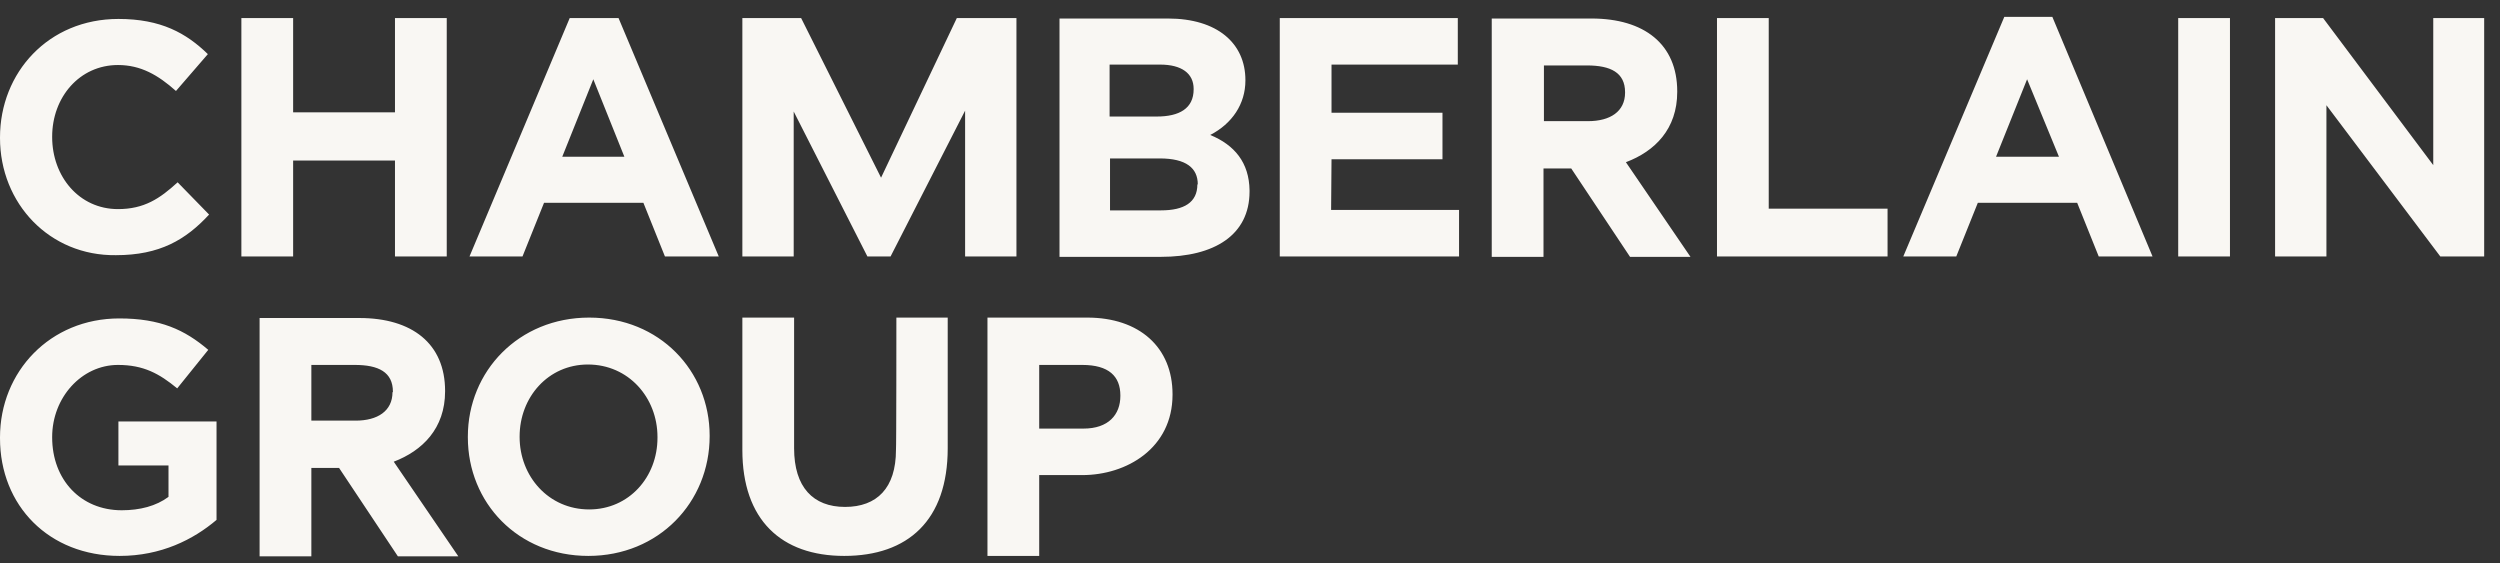 <svg width="142" height="32" viewBox="0 0 142 32" fill="none" xmlns="http://www.w3.org/2000/svg">
<rect x="0" y="0" width="142" height="32" fill="#333333" stroke="none"/>
<path d="M25.281 22.227V22.203C25.281 19.514 23.399 18.063 20.413 18.063H14.745V31.6H17.685V26.58H19.26L22.6 31.6H26.033L22.365 26.224C23.987 25.605 25.281 24.344 25.281 22.227ZM22.294 22.274C22.294 23.345 21.447 23.892 20.201 23.892H17.685V20.728H20.154C21.494 20.728 22.317 21.132 22.317 22.25V22.274H22.294ZM6.726 23.939H12.299V29.53C10.982 30.649 9.148 31.576 6.796 31.576C2.775 31.576 0 28.722 0 24.891V24.844C0 21.108 2.846 18.087 6.773 18.087C9.101 18.087 10.489 18.729 11.829 19.871L10.065 22.06C9.054 21.227 8.16 20.728 6.702 20.728C4.633 20.728 2.963 22.583 2.963 24.82V24.844C2.963 27.247 4.586 28.983 6.914 28.983C7.949 28.983 8.866 28.745 9.571 28.222V26.438H6.726V23.939ZM50.914 18.039H53.83V25.462C53.83 29.554 51.572 31.576 47.951 31.576C44.376 31.576 42.166 29.53 42.166 25.557V18.039H45.105V25.462C45.105 27.675 46.187 28.793 47.998 28.793C49.809 28.793 50.891 27.722 50.891 25.557C50.914 25.581 50.914 18.039 50.914 18.039ZM61.755 18.039H56.088V31.576H59.027V26.985H61.473C63.989 26.985 66.6 25.462 66.6 22.417V22.393C66.6 19.728 64.719 18.039 61.755 18.039ZM63.637 22.488C63.637 23.559 62.955 24.344 61.544 24.344H59.027V20.728H61.473C62.978 20.728 63.637 21.37 63.637 22.464V22.488ZM33.465 18.039C29.467 18.039 26.574 21.084 26.574 24.796V24.844C26.574 28.555 29.42 31.576 33.417 31.576C37.415 31.576 40.308 28.531 40.308 24.772V24.748C40.308 21.061 37.462 18.039 33.465 18.039ZM37.345 24.867C37.345 27.104 35.722 28.936 33.465 28.936C31.16 28.936 29.514 27.056 29.514 24.82V24.796C29.514 22.56 31.136 20.704 33.394 20.704C35.699 20.704 37.345 22.583 37.345 24.82V24.867ZM32.359 1.028L26.668 14.566H29.678L30.901 11.52H36.545L37.768 14.566H40.825L35.134 1.028H32.359ZM31.936 8.903L33.7 4.502L35.464 8.903H31.936ZM113.845 0.957L108.107 14.566H111.117L112.34 11.52H117.984L119.207 14.566H122.264L116.573 0.957H113.845ZM113.375 8.903L115.139 4.502L116.949 8.903H113.375ZM95.267 5.216V5.192C95.267 2.503 93.386 1.052 90.399 1.052H84.731V14.589H87.671V9.57H89.247L92.586 14.589H96.019L92.351 9.213C93.997 8.594 95.267 7.333 95.267 5.216ZM92.304 5.263C92.304 6.334 91.457 6.881 90.211 6.881H87.695V3.717H90.14C91.481 3.717 92.304 4.121 92.304 5.239V5.263ZM16.65 14.566H13.71V1.028H16.65V6.381H22.435V1.028H25.375V14.566H22.435V9.117H16.65V14.566ZM54.818 14.566V6.286L50.585 14.566H49.268L45.082 6.334V14.566H42.166V1.028H45.505L50.044 10.093L54.347 1.028H57.734V14.566H54.818ZM141.101 1.028V14.566H138.609L132.141 5.977V14.566H129.225V1.028H131.953L138.209 9.379V1.028H141.101ZM0 7.833V7.809C0 4.121 2.751 1.076 6.726 1.076C9.148 1.076 10.583 1.885 11.806 3.074L9.995 5.168C8.983 4.264 7.996 3.693 6.702 3.693C4.515 3.693 2.963 5.525 2.963 7.761V7.785C2.963 10.022 4.492 11.877 6.702 11.877C8.184 11.877 9.078 11.283 10.089 10.355L11.876 12.187C10.559 13.614 9.078 14.494 6.585 14.494C2.822 14.542 0 11.568 0 7.833ZM75.607 11.925H82.874V14.566H72.691V1.028H82.803V3.669H75.63V6.405H81.933V9.046H75.63L75.607 11.925ZM100.464 11.854H107.213V14.566H97.525V1.028H100.464V11.854ZM123.722 1.028H126.662V14.566H123.722V1.028ZM68.74 7.666C69.986 7.024 70.739 5.906 70.739 4.573V4.55C70.739 2.456 69.14 1.052 66.341 1.052H60.18V14.589H65.941C68.975 14.589 70.974 13.352 70.974 10.878V10.807C70.95 9.236 70.127 8.237 68.74 7.666ZM63.025 3.669H65.894C67.117 3.669 67.799 4.169 67.799 5.049V5.073C67.799 6.167 66.976 6.619 65.706 6.619H63.025V3.669ZM68.011 10.474C68.011 11.497 67.258 11.949 65.941 11.949H63.049V8.999H65.871C67.376 8.999 68.034 9.546 68.034 10.474H68.011Z" fill="#F9F7F3"/>
</svg>
